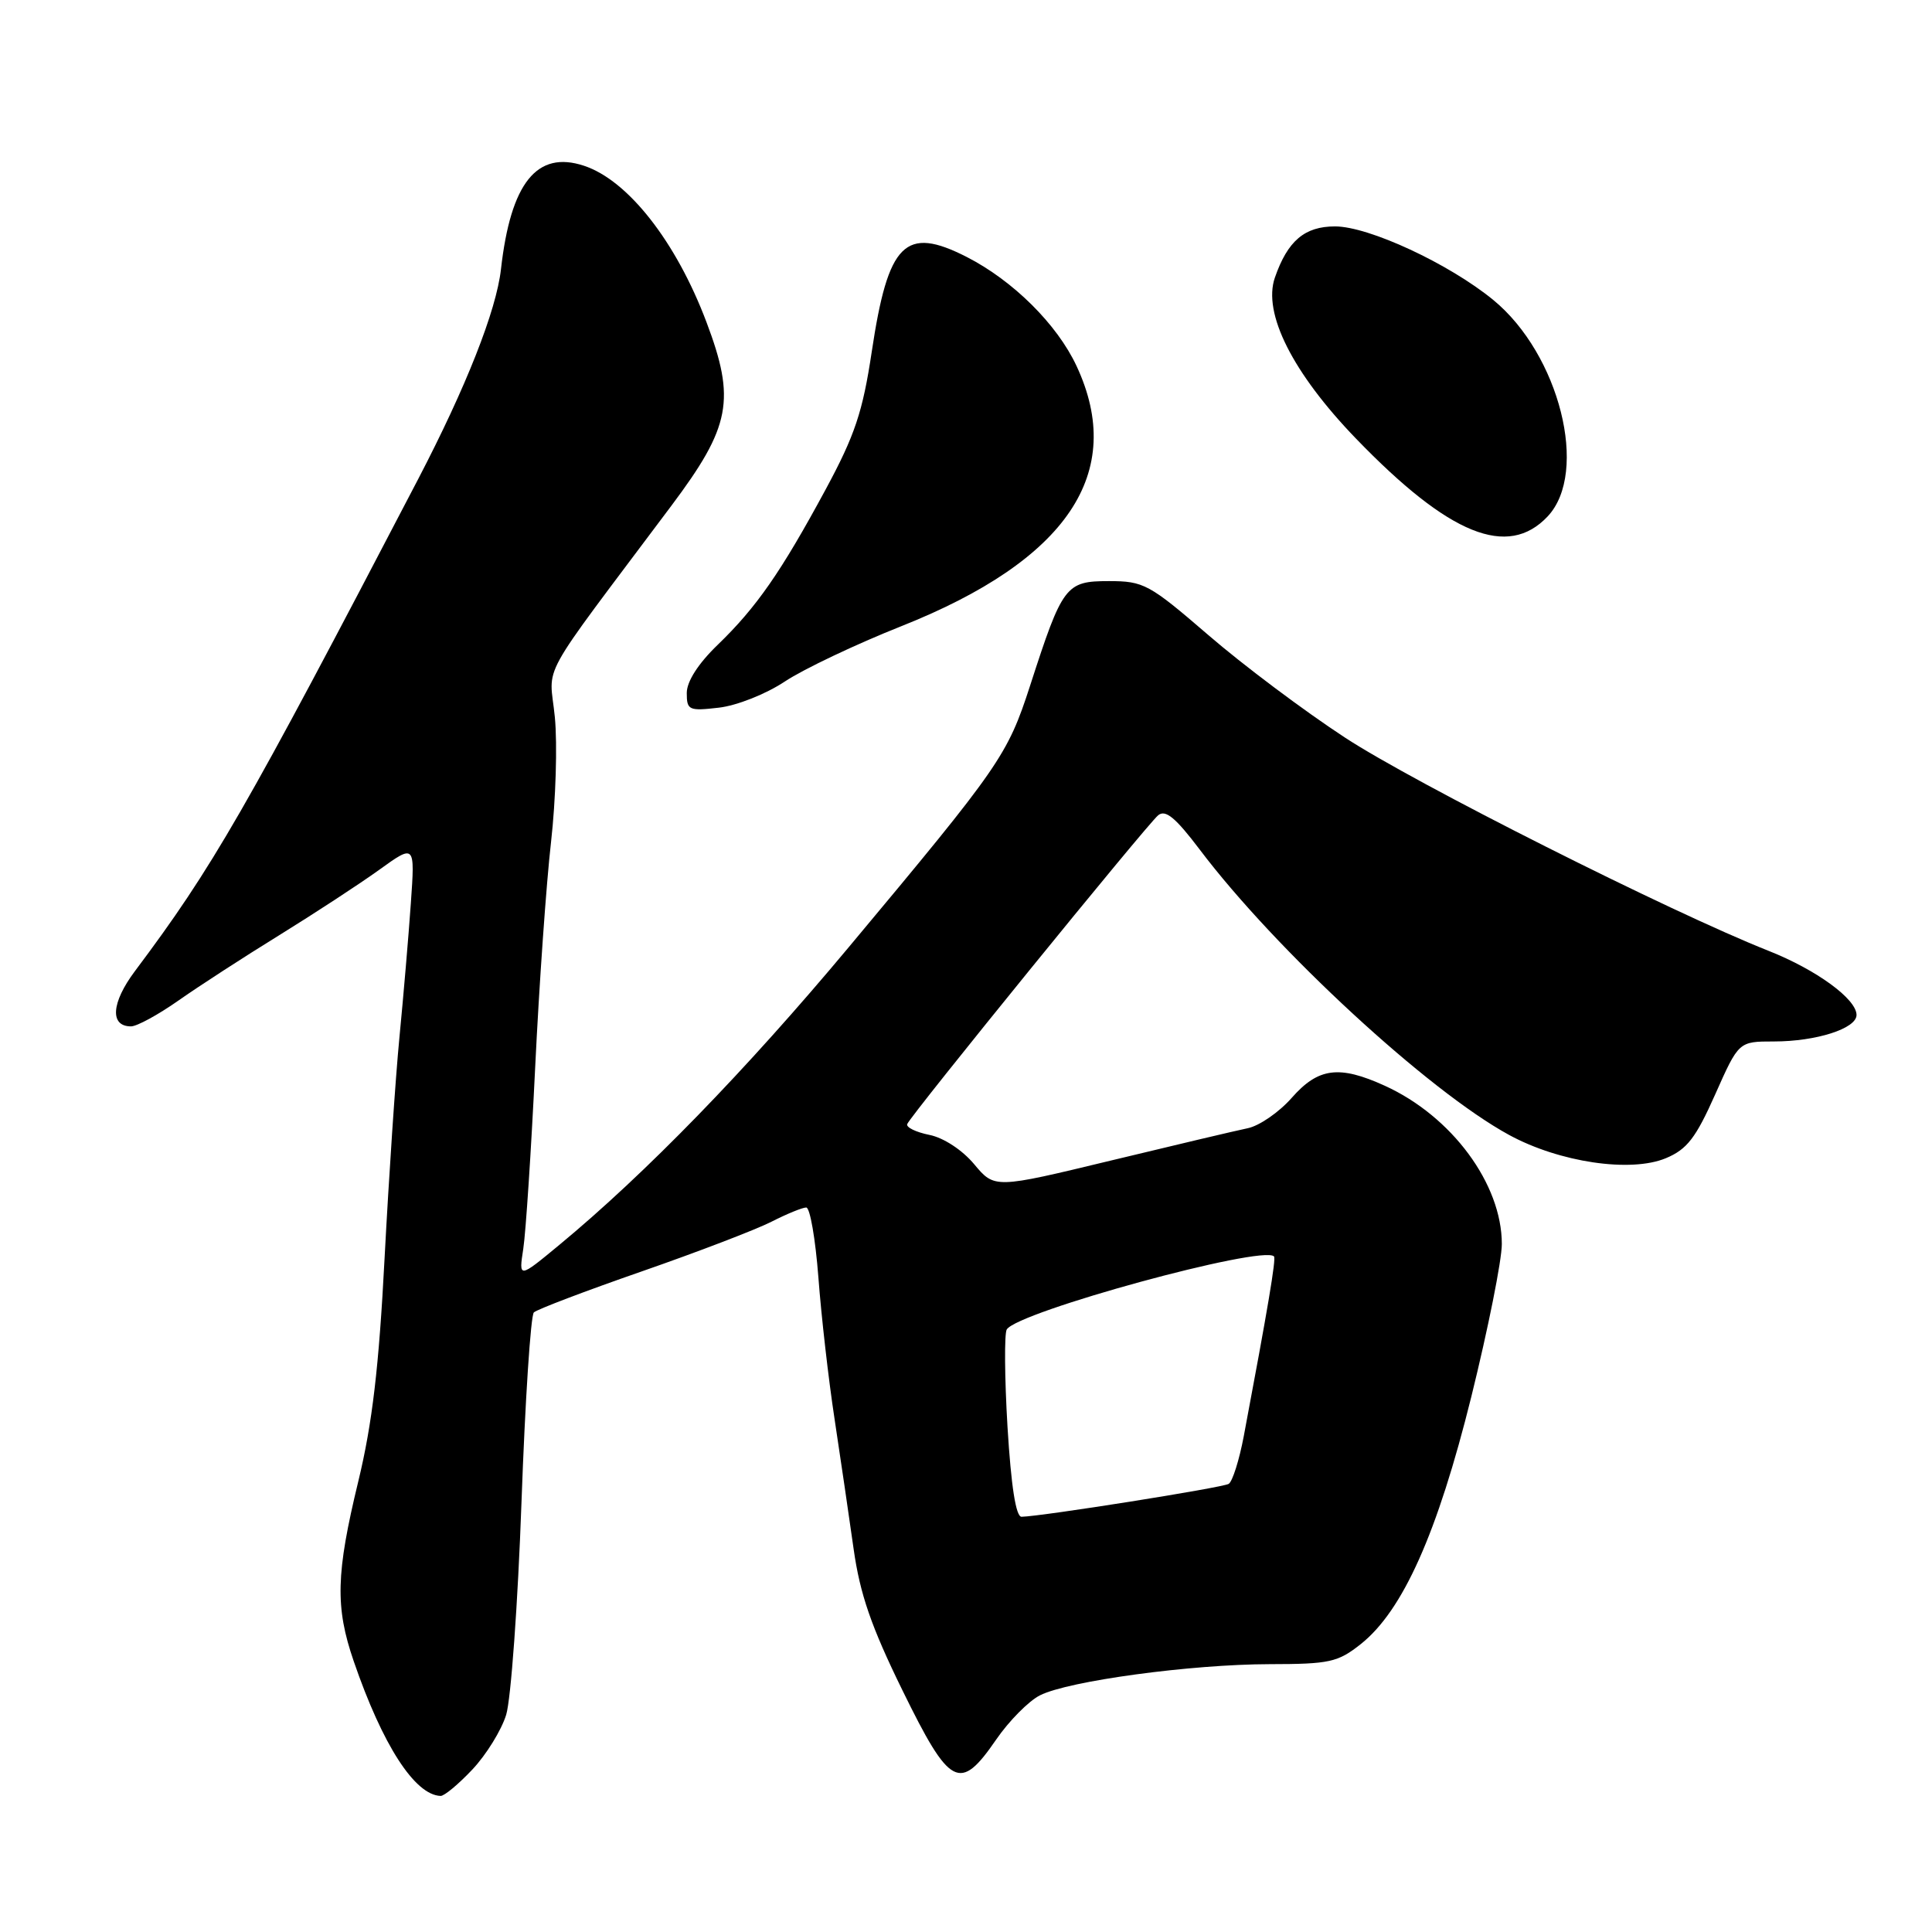 <?xml version="1.0" encoding="UTF-8" standalone="no"?>
<!DOCTYPE svg PUBLIC "-//W3C//DTD SVG 1.1//EN" "http://www.w3.org/Graphics/SVG/1.1/DTD/svg11.dtd" >
<svg xmlns="http://www.w3.org/2000/svg" xmlns:xlink="http://www.w3.org/1999/xlink" version="1.1" viewBox="0 0 256 256">
 <g >
 <path fill="currentColor"
d=" M 62.59 234.47 C 64.42 232.53 66.44 229.27 67.07 227.22 C 67.70 225.17 68.62 212.50 69.10 199.06 C 69.58 185.62 70.32 174.29 70.74 173.90 C 71.16 173.50 77.58 171.06 85.00 168.48 C 92.42 165.90 100.17 162.93 102.21 161.89 C 104.25 160.85 106.33 160.00 106.83 160.00 C 107.33 160.00 108.05 164.16 108.44 169.25 C 108.82 174.34 109.78 182.78 110.58 188.00 C 111.37 193.22 112.51 200.99 113.11 205.25 C 113.95 211.22 115.44 215.54 119.59 224.00 C 125.88 236.83 127.18 237.51 132.00 230.50 C 133.70 228.03 136.31 225.39 137.80 224.64 C 141.57 222.73 157.81 220.53 168.23 220.51 C 176.17 220.50 177.27 220.26 180.31 217.85 C 185.89 213.42 190.47 203.16 194.96 185.06 C 197.18 176.08 199.00 166.98 199.00 164.84 C 199.00 156.88 192.37 147.91 183.50 143.87 C 177.44 141.11 174.68 141.47 171.16 145.47 C 169.49 147.37 166.86 149.19 165.31 149.50 C 163.76 149.82 155.59 151.75 147.15 153.79 C 131.79 157.50 131.79 157.50 129.08 154.26 C 127.51 152.38 125.02 150.75 123.15 150.38 C 121.37 150.02 120.05 149.38 120.21 148.95 C 120.62 147.83 151.93 109.31 153.46 108.03 C 154.43 107.23 155.76 108.33 158.96 112.56 C 169.03 125.89 189.26 144.56 199.97 150.39 C 206.64 154.02 216.07 155.41 220.73 153.47 C 223.54 152.30 224.70 150.79 227.27 145.02 C 230.39 138.00 230.39 138.00 235.04 138.00 C 240.66 138.00 246.00 136.29 246.00 134.49 C 246.00 132.38 240.70 128.51 234.37 126.00 C 221.33 120.84 187.40 103.76 178.21 97.73 C 172.81 94.20 164.67 88.09 160.11 84.15 C 152.27 77.39 151.55 77.00 146.93 77.00 C 141.21 77.00 140.79 77.56 136.50 90.83 C 133.49 100.11 132.55 101.46 112.47 125.50 C 98.82 141.84 85.53 155.51 74.12 164.95 C 68.73 169.41 68.73 169.41 69.34 165.45 C 69.67 163.28 70.38 152.50 70.91 141.50 C 71.44 130.50 72.39 117.01 73.02 111.53 C 73.64 106.05 73.87 98.62 73.52 95.03 C 72.80 87.69 70.90 91.13 88.97 67.00 C 96.83 56.51 97.50 52.98 93.61 42.68 C 89.59 32.02 83.21 23.88 77.37 21.96 C 71.14 19.90 67.67 24.23 66.38 35.68 C 65.76 41.17 61.75 51.31 55.40 63.50 C 32.42 107.57 28.20 114.91 17.87 128.69 C 14.75 132.86 14.52 136.00 17.36 136.00 C 18.14 136.00 20.96 134.46 23.64 132.58 C 26.31 130.70 32.33 126.80 37.00 123.92 C 41.67 121.03 47.63 117.14 50.24 115.26 C 54.99 111.84 54.99 111.84 54.44 119.67 C 54.14 123.98 53.46 131.97 52.93 137.42 C 52.40 142.88 51.52 156.05 50.96 166.69 C 50.21 181.17 49.33 188.62 47.48 196.27 C 44.51 208.53 44.40 212.94 46.87 220.12 C 50.69 231.24 54.96 237.85 58.38 237.97 C 58.87 237.99 60.76 236.41 62.59 234.47 Z  M 104.00 90.30 C 106.47 88.66 113.42 85.36 119.44 82.97 C 141.44 74.23 149.25 62.64 142.65 48.50 C 140.07 42.97 134.23 37.18 128.08 34.04 C 119.93 29.89 117.68 32.14 115.51 46.61 C 114.31 54.59 113.28 57.67 109.40 64.86 C 103.50 75.78 100.24 80.48 95.09 85.45 C 92.51 87.94 91.00 90.30 91.00 91.83 C 91.00 94.10 91.28 94.23 95.25 93.77 C 97.62 93.50 101.49 91.97 104.00 90.30 Z  M 205.08 68.42 C 210.57 62.56 206.64 46.94 197.86 39.74 C 192.00 34.94 181.37 30.00 176.90 30.00 C 172.87 30.00 170.62 31.91 168.93 36.78 C 167.29 41.49 171.28 49.42 179.68 58.12 C 192.02 70.90 199.79 74.05 205.08 68.42 Z  M 133.50 189.08 C 133.11 182.52 133.07 176.70 133.40 176.16 C 134.85 173.81 167.28 164.95 168.81 166.48 C 169.11 166.77 168.00 173.34 164.81 190.28 C 164.21 193.46 163.31 196.31 162.81 196.62 C 161.98 197.13 138.08 200.92 135.36 200.98 C 134.61 200.99 133.98 196.94 133.50 189.08 Z "/>
</g>
</svg>